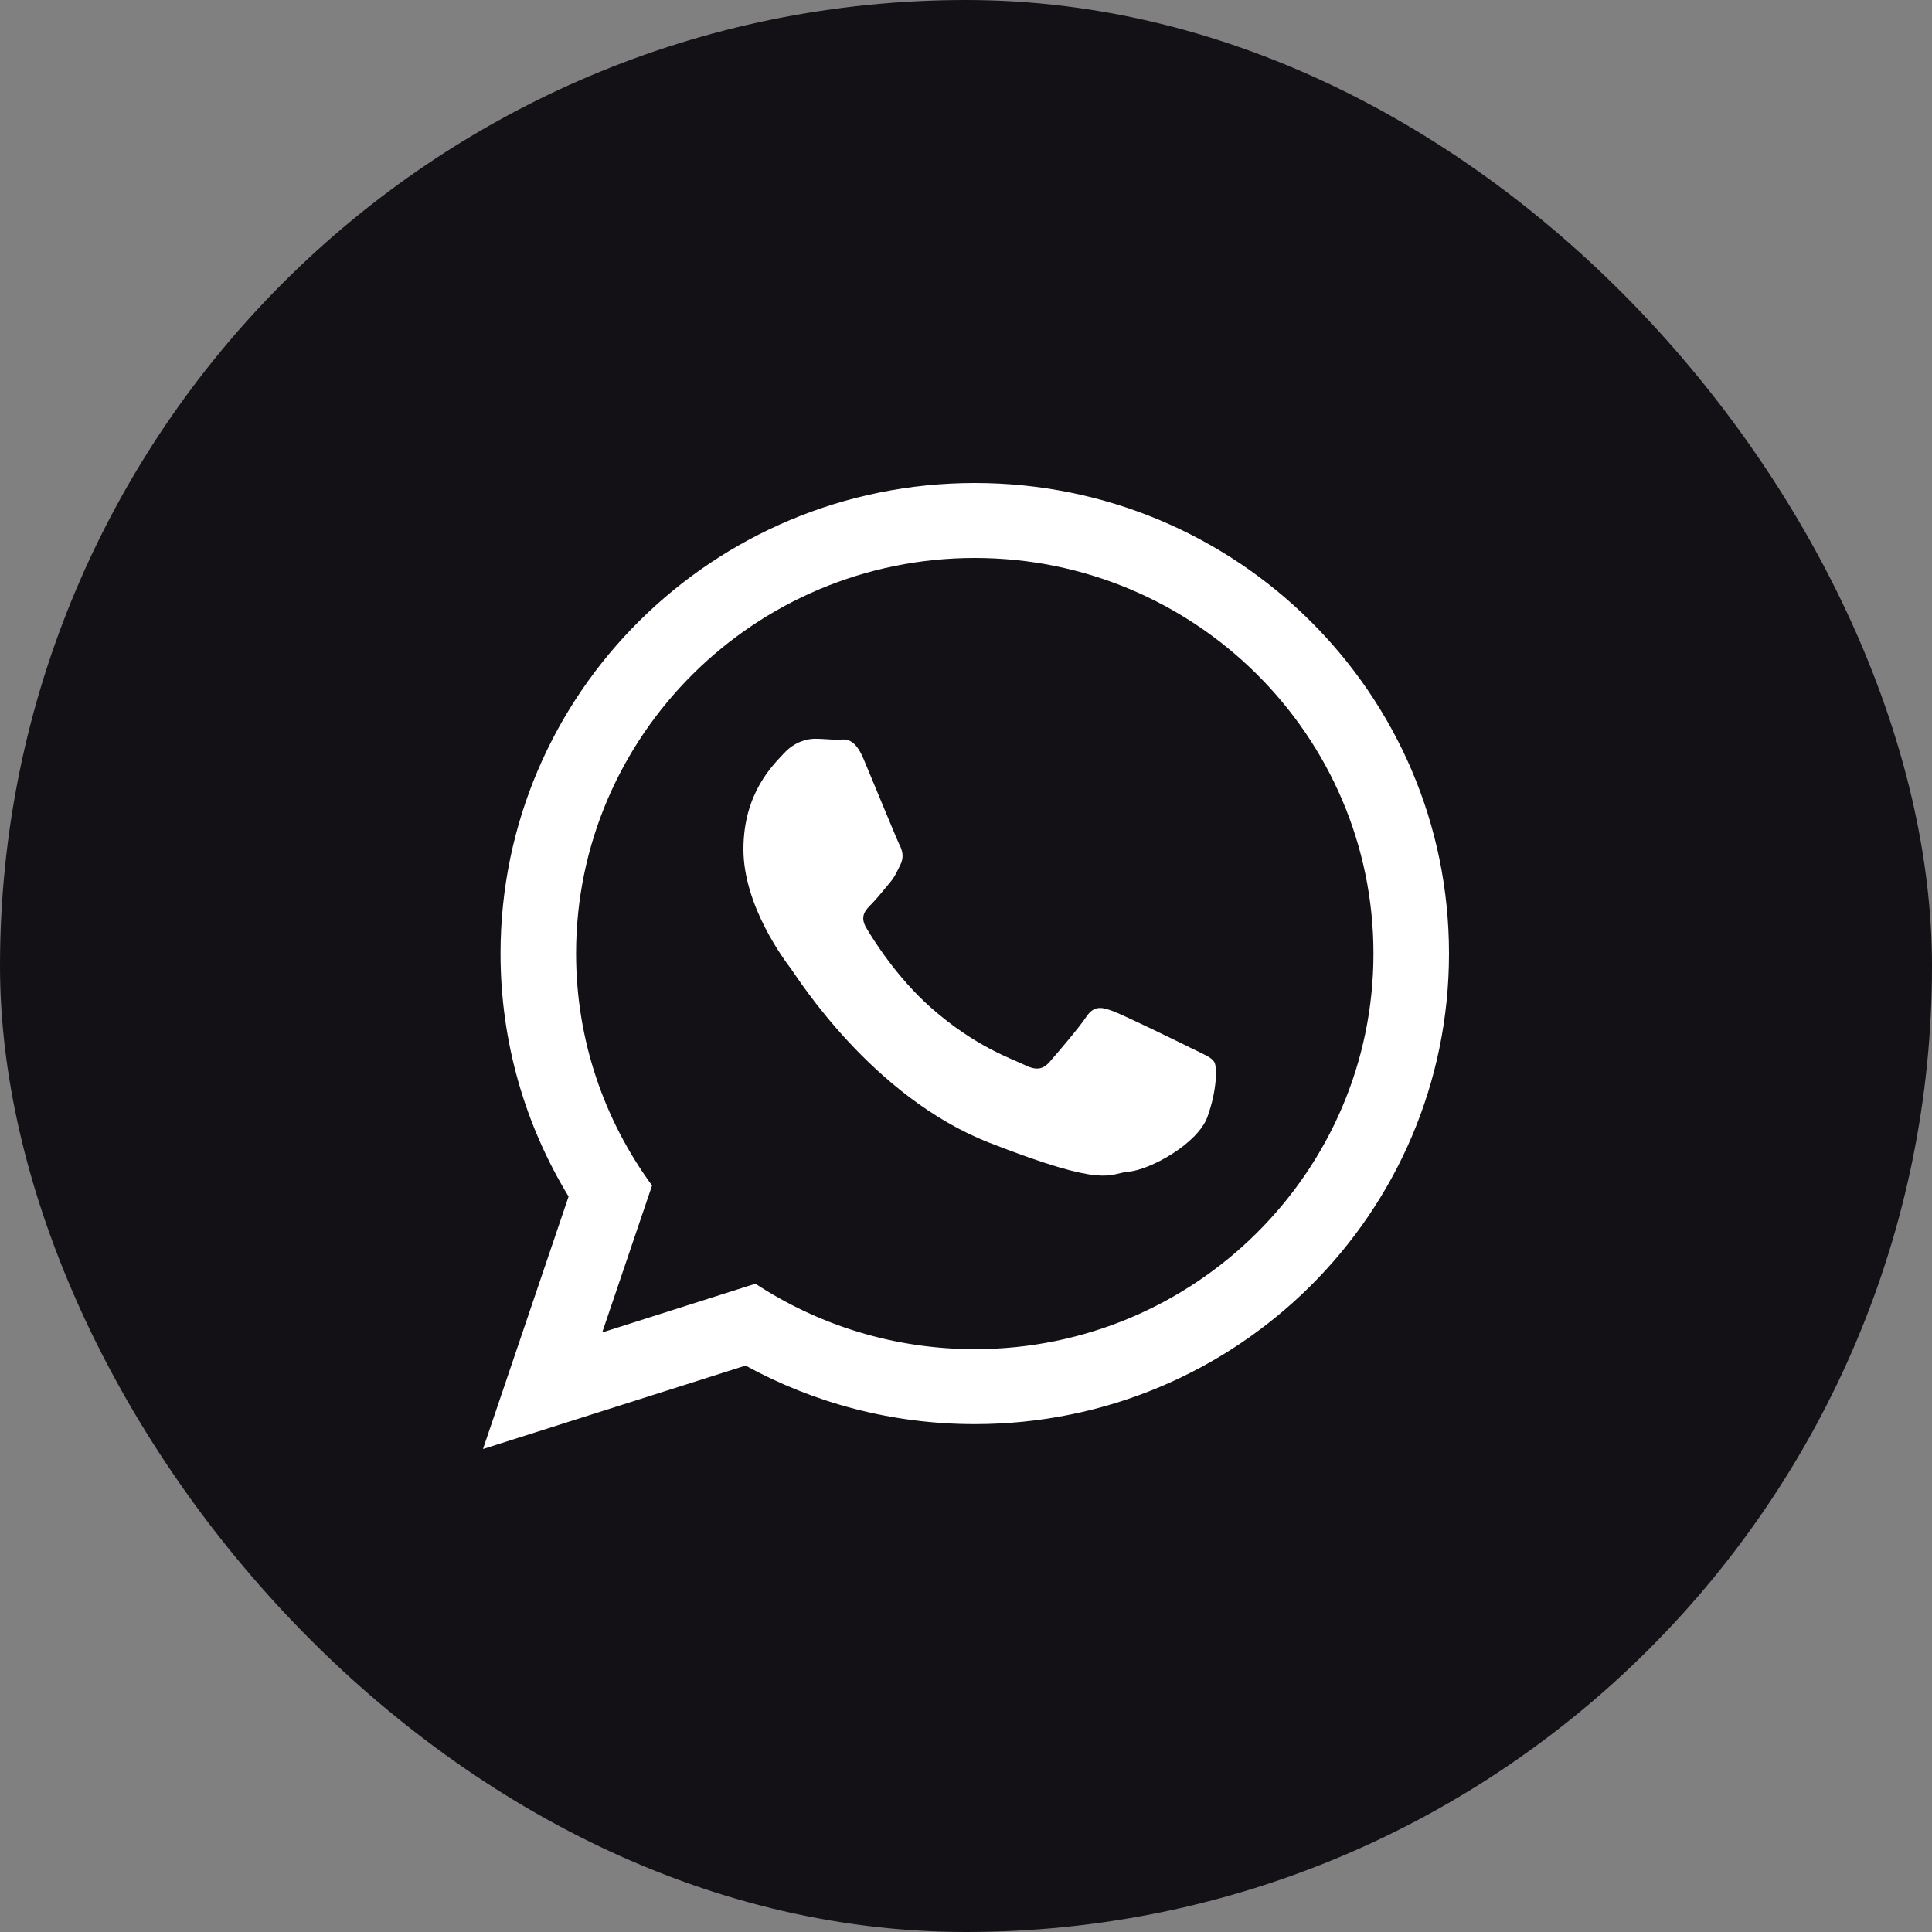<svg width="40" height="40" viewBox="0 0 40 40" fill="none" xmlns="http://www.w3.org/2000/svg">
    <rect x="0" y="0" width="40" height="40" fill="#808080" stroke="none"/>
    <rect width="40" height="40" rx="20" fill="#141116"/>
    <path fill-rule="evenodd" clip-rule="evenodd" d="M30 19.742C30 25.123 25.605 29.485 20.182 29.485C18.46 29.485 16.843 29.045 15.436 28.273L10 30L11.772 24.773C10.878 23.305 10.363 21.583 10.363 19.742C10.363 14.362 14.759 10 20.182 10C25.605 10 30 14.362 30 19.742ZM20.182 11.552C15.63 11.552 11.927 15.226 11.927 19.742C11.927 21.535 12.511 23.194 13.5 24.545L12.468 27.587L15.64 26.578C16.944 27.434 18.505 27.933 20.182 27.933C24.733 27.933 28.436 24.259 28.436 19.743C28.436 15.226 24.734 11.552 20.182 11.552ZM25.14 21.986C25.079 21.887 24.919 21.827 24.678 21.708C24.438 21.588 23.254 21.01 23.034 20.931C22.813 20.851 22.652 20.811 22.492 21.05C22.332 21.289 21.87 21.827 21.73 21.986C21.589 22.146 21.449 22.166 21.208 22.046C20.968 21.927 20.192 21.674 19.273 20.861C18.558 20.228 18.075 19.447 17.934 19.208C17.794 18.969 17.92 18.84 18.04 18.721C18.148 18.614 18.281 18.442 18.401 18.302C18.522 18.163 18.562 18.064 18.641 17.904C18.722 17.745 18.682 17.605 18.621 17.486C18.561 17.366 18.08 16.191 17.879 15.713C17.679 15.235 17.478 15.315 17.338 15.315C17.198 15.315 17.037 15.295 16.876 15.295C16.716 15.295 16.455 15.354 16.234 15.593C16.014 15.832 15.392 16.41 15.392 17.585C15.392 18.76 16.254 19.896 16.375 20.055C16.495 20.214 18.04 22.704 20.486 23.66C22.933 24.616 22.933 24.297 23.375 24.257C23.816 24.217 24.798 23.68 24.999 23.122C25.2 22.564 25.2 22.086 25.14 21.986Z" fill="white"/>
</svg>
